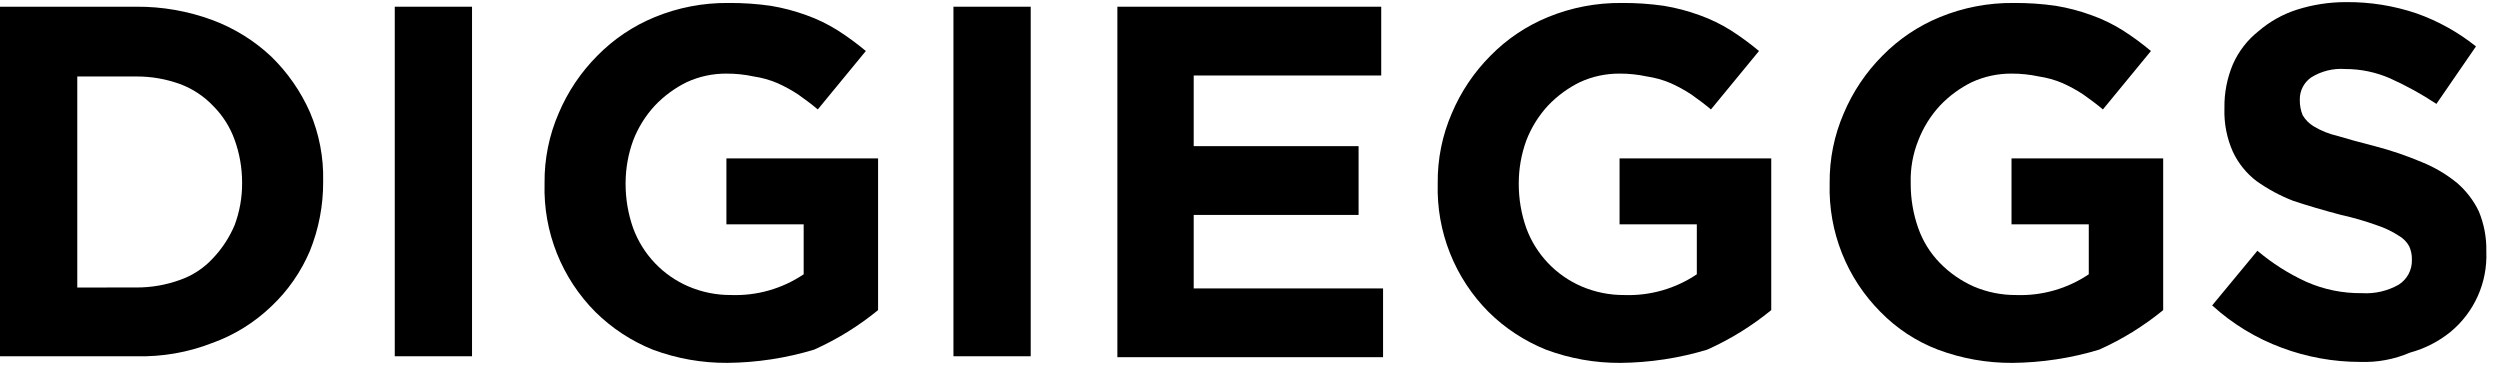 <svg width="137" height="20" viewBox="0 0 137 20" fill="none" xmlns="http://www.w3.org/2000/svg">
<g clip-path="url(#clip0_1_2489)">
<path d="M0 0.368H7.487C8.896 0.36 10.295 0.605 11.618 1.091C12.826 1.537 13.932 2.222 14.87 3.105C15.763 3.976 16.482 5.01 16.986 6.151C17.493 7.341 17.739 8.626 17.709 9.92V9.971C17.714 11.262 17.468 12.543 16.986 13.741C16.5 14.892 15.779 15.93 14.87 16.787C13.94 17.68 12.832 18.367 11.618 18.8C10.302 19.312 8.898 19.557 7.487 19.523H0V0.368ZM7.487 15.754C8.296 15.756 9.099 15.616 9.86 15.341C10.551 15.101 11.172 14.693 11.667 14.155C12.167 13.628 12.569 13.016 12.853 12.348C13.133 11.605 13.273 10.817 13.267 10.024V9.972C13.264 9.18 13.124 8.394 12.853 7.649C12.601 6.949 12.196 6.314 11.667 5.79C11.162 5.262 10.544 4.857 9.86 4.604C9.099 4.329 8.296 4.189 7.487 4.191H4.235V15.756L7.487 15.754Z" fill="black"/>
<path d="M21.633 0.368H25.867V19.523H21.633V0.368Z" fill="black"/>
<path d="M39.858 19.885C38.465 19.894 37.083 19.649 35.779 19.163C34.602 18.69 33.532 17.988 32.629 17.097C31.712 16.177 30.992 15.08 30.513 13.873C30.034 12.666 29.805 11.374 29.842 10.076V10.024C29.829 8.711 30.093 7.409 30.616 6.204C31.113 5.028 31.832 3.958 32.733 3.054C33.628 2.142 34.7 1.422 35.883 0.937C37.16 0.413 38.529 0.15 39.91 0.163C40.687 0.156 41.464 0.208 42.233 0.318C42.902 0.428 43.558 0.601 44.195 0.834C44.791 1.046 45.362 1.323 45.899 1.66C46.439 2.004 46.956 2.384 47.448 2.795L44.814 5.997C44.453 5.689 44.092 5.429 43.73 5.171C43.369 4.934 42.989 4.727 42.594 4.551C42.181 4.377 41.747 4.255 41.304 4.19C40.812 4.084 40.309 4.032 39.806 4.034C39.058 4.029 38.318 4.188 37.638 4.5C36.981 4.822 36.387 5.259 35.883 5.79C35.37 6.346 34.967 6.994 34.696 7.7C34.425 8.445 34.285 9.231 34.283 10.024V10.075C34.281 10.902 34.421 11.722 34.696 12.502C34.959 13.215 35.364 13.867 35.888 14.417C36.412 14.968 37.043 15.405 37.742 15.703C38.477 16.015 39.268 16.173 40.066 16.167C41.477 16.218 42.869 15.82 44.041 15.031V12.295H39.807V8.68H48.119V16.994C47.051 17.869 45.87 18.598 44.609 19.162C43.067 19.627 41.467 19.871 39.858 19.885Z" fill="black"/>
<path d="M52.249 0.368H56.483V19.523H52.249V0.368Z" fill="black"/>
<path d="M61.284 0.368H75.691V4.137H65.415V8.009H74.45V11.778H65.415V15.806H75.792V19.574H61.232V0.368H61.284Z" fill="black"/>
<path d="M88.803 19.886C87.411 19.895 86.028 19.649 84.724 19.163C83.548 18.69 82.477 17.988 81.575 17.097C80.658 16.177 79.938 15.08 79.459 13.873C78.979 12.666 78.751 11.374 78.787 10.076V10.024C78.774 8.711 79.038 7.409 79.561 6.204C80.058 5.028 80.777 3.958 81.678 3.054C82.573 2.142 83.645 1.422 84.828 0.937C86.105 0.413 87.474 0.15 88.855 0.163C89.632 0.156 90.409 0.208 91.178 0.318C91.847 0.428 92.503 0.601 93.14 0.834C93.736 1.046 94.307 1.323 94.844 1.66C95.384 2.004 95.901 2.384 96.393 2.795L93.76 5.997C93.398 5.689 93.037 5.429 92.675 5.171C92.314 4.934 91.934 4.727 91.539 4.551C91.126 4.377 90.692 4.255 90.249 4.19C89.757 4.084 89.255 4.032 88.751 4.034C88.003 4.029 87.263 4.188 86.582 4.5C85.926 4.822 85.331 5.259 84.827 5.79C84.315 6.346 83.912 6.994 83.641 7.7C83.37 8.445 83.23 9.231 83.228 10.024V10.075C83.226 10.902 83.366 11.722 83.641 12.502C83.903 13.215 84.309 13.867 84.833 14.417C85.357 14.967 85.988 15.405 86.687 15.703C87.421 16.015 88.212 16.173 89.01 16.168C90.422 16.218 91.814 15.82 92.986 15.031V12.295H88.752V8.68H97.064V16.994C95.995 17.869 94.814 18.598 93.553 19.162C92.012 19.627 90.412 19.871 88.803 19.886Z" fill="black"/>
<path d="M110.282 19.886C108.889 19.895 107.507 19.649 106.203 19.163C105.016 18.71 103.942 18.005 103.054 17.097C102.137 16.177 101.416 15.081 100.937 13.873C100.458 12.666 100.229 11.374 100.265 10.076V10.024C100.253 8.711 100.517 7.409 101.04 6.204C101.537 5.028 102.256 3.958 103.157 3.054C104.052 2.142 105.123 1.422 106.306 0.937C107.584 0.413 108.953 0.15 110.333 0.163C111.11 0.156 111.887 0.208 112.657 0.318C113.325 0.428 113.982 0.601 114.619 0.834C115.215 1.046 115.786 1.323 116.323 1.66C116.863 2.004 117.381 2.384 117.872 2.795L115.239 5.997C114.877 5.689 114.516 5.429 114.154 5.171C113.793 4.934 113.413 4.727 113.019 4.551C112.606 4.377 112.172 4.255 111.728 4.19C111.236 4.084 110.734 4.032 110.231 4.034C109.483 4.029 108.742 4.188 108.062 4.5C107.405 4.822 106.811 5.259 106.307 5.79C105.794 6.346 105.392 6.994 105.12 7.7C104.825 8.438 104.684 9.229 104.707 10.024V10.075C104.705 10.902 104.845 11.722 105.12 12.502C105.372 13.217 105.777 13.869 106.307 14.412C106.839 14.957 107.47 15.394 108.166 15.703C108.9 16.015 109.691 16.173 110.489 16.168C111.901 16.218 113.293 15.82 114.465 15.031V12.295H110.231V8.68H118.542V16.994C117.473 17.869 116.293 18.598 115.031 19.162C113.491 19.627 111.891 19.871 110.282 19.886Z" fill="black"/>
<path d="M129.332 19.833C127.869 19.832 126.418 19.57 125.047 19.059C123.636 18.538 122.339 17.749 121.227 16.736L123.705 13.741C124.518 14.429 125.421 15.002 126.39 15.445C127.349 15.868 128.388 16.079 129.436 16.065C130.138 16.108 130.838 15.947 131.449 15.6C131.675 15.457 131.86 15.259 131.986 15.024C132.113 14.789 132.177 14.525 132.172 14.258V14.206C132.176 13.956 132.123 13.709 132.017 13.483C131.883 13.245 131.687 13.049 131.449 12.915C131.08 12.675 130.681 12.485 130.262 12.348C129.622 12.117 128.966 11.927 128.301 11.78C127.32 11.521 126.442 11.263 125.668 11.005C124.954 10.729 124.278 10.364 123.654 9.921C123.102 9.499 122.659 8.95 122.363 8.32C122.031 7.575 121.872 6.763 121.899 5.948V5.896C121.888 5.081 122.047 4.273 122.363 3.522C122.674 2.816 123.153 2.195 123.758 1.715C124.376 1.181 125.096 0.778 125.874 0.529C126.743 0.254 127.648 0.115 128.559 0.116C129.876 0.103 131.185 0.313 132.431 0.735C133.608 1.152 134.708 1.763 135.683 2.543L133.515 5.693C132.711 5.16 131.865 4.694 130.985 4.298C130.204 3.955 129.36 3.779 128.507 3.782C127.854 3.735 127.203 3.898 126.648 4.246C126.457 4.38 126.301 4.557 126.193 4.764C126.085 4.97 126.029 5.2 126.029 5.433V5.485C126.026 5.768 126.078 6.049 126.184 6.311C126.335 6.567 126.548 6.78 126.803 6.931C127.204 7.17 127.639 7.344 128.094 7.447C128.61 7.602 129.333 7.808 130.16 8.015C131.04 8.245 131.903 8.538 132.741 8.894C133.431 9.175 134.075 9.558 134.652 10.03C135.149 10.459 135.553 10.986 135.838 11.579C136.123 12.265 136.264 13.003 136.251 13.747V13.799C136.284 14.632 136.124 15.461 135.784 16.222C135.443 16.984 134.932 17.656 134.289 18.187C133.637 18.716 132.881 19.103 132.069 19.323C131.205 19.694 130.271 19.868 129.332 19.833Z" fill="black"/>
</g>
<defs>
<clipPath id="clip0_1_2489">
<rect width="136.254" height="19.77" fill="white" transform="translate(0 0.115)"/>
</clipPath>
</defs>
</svg>
